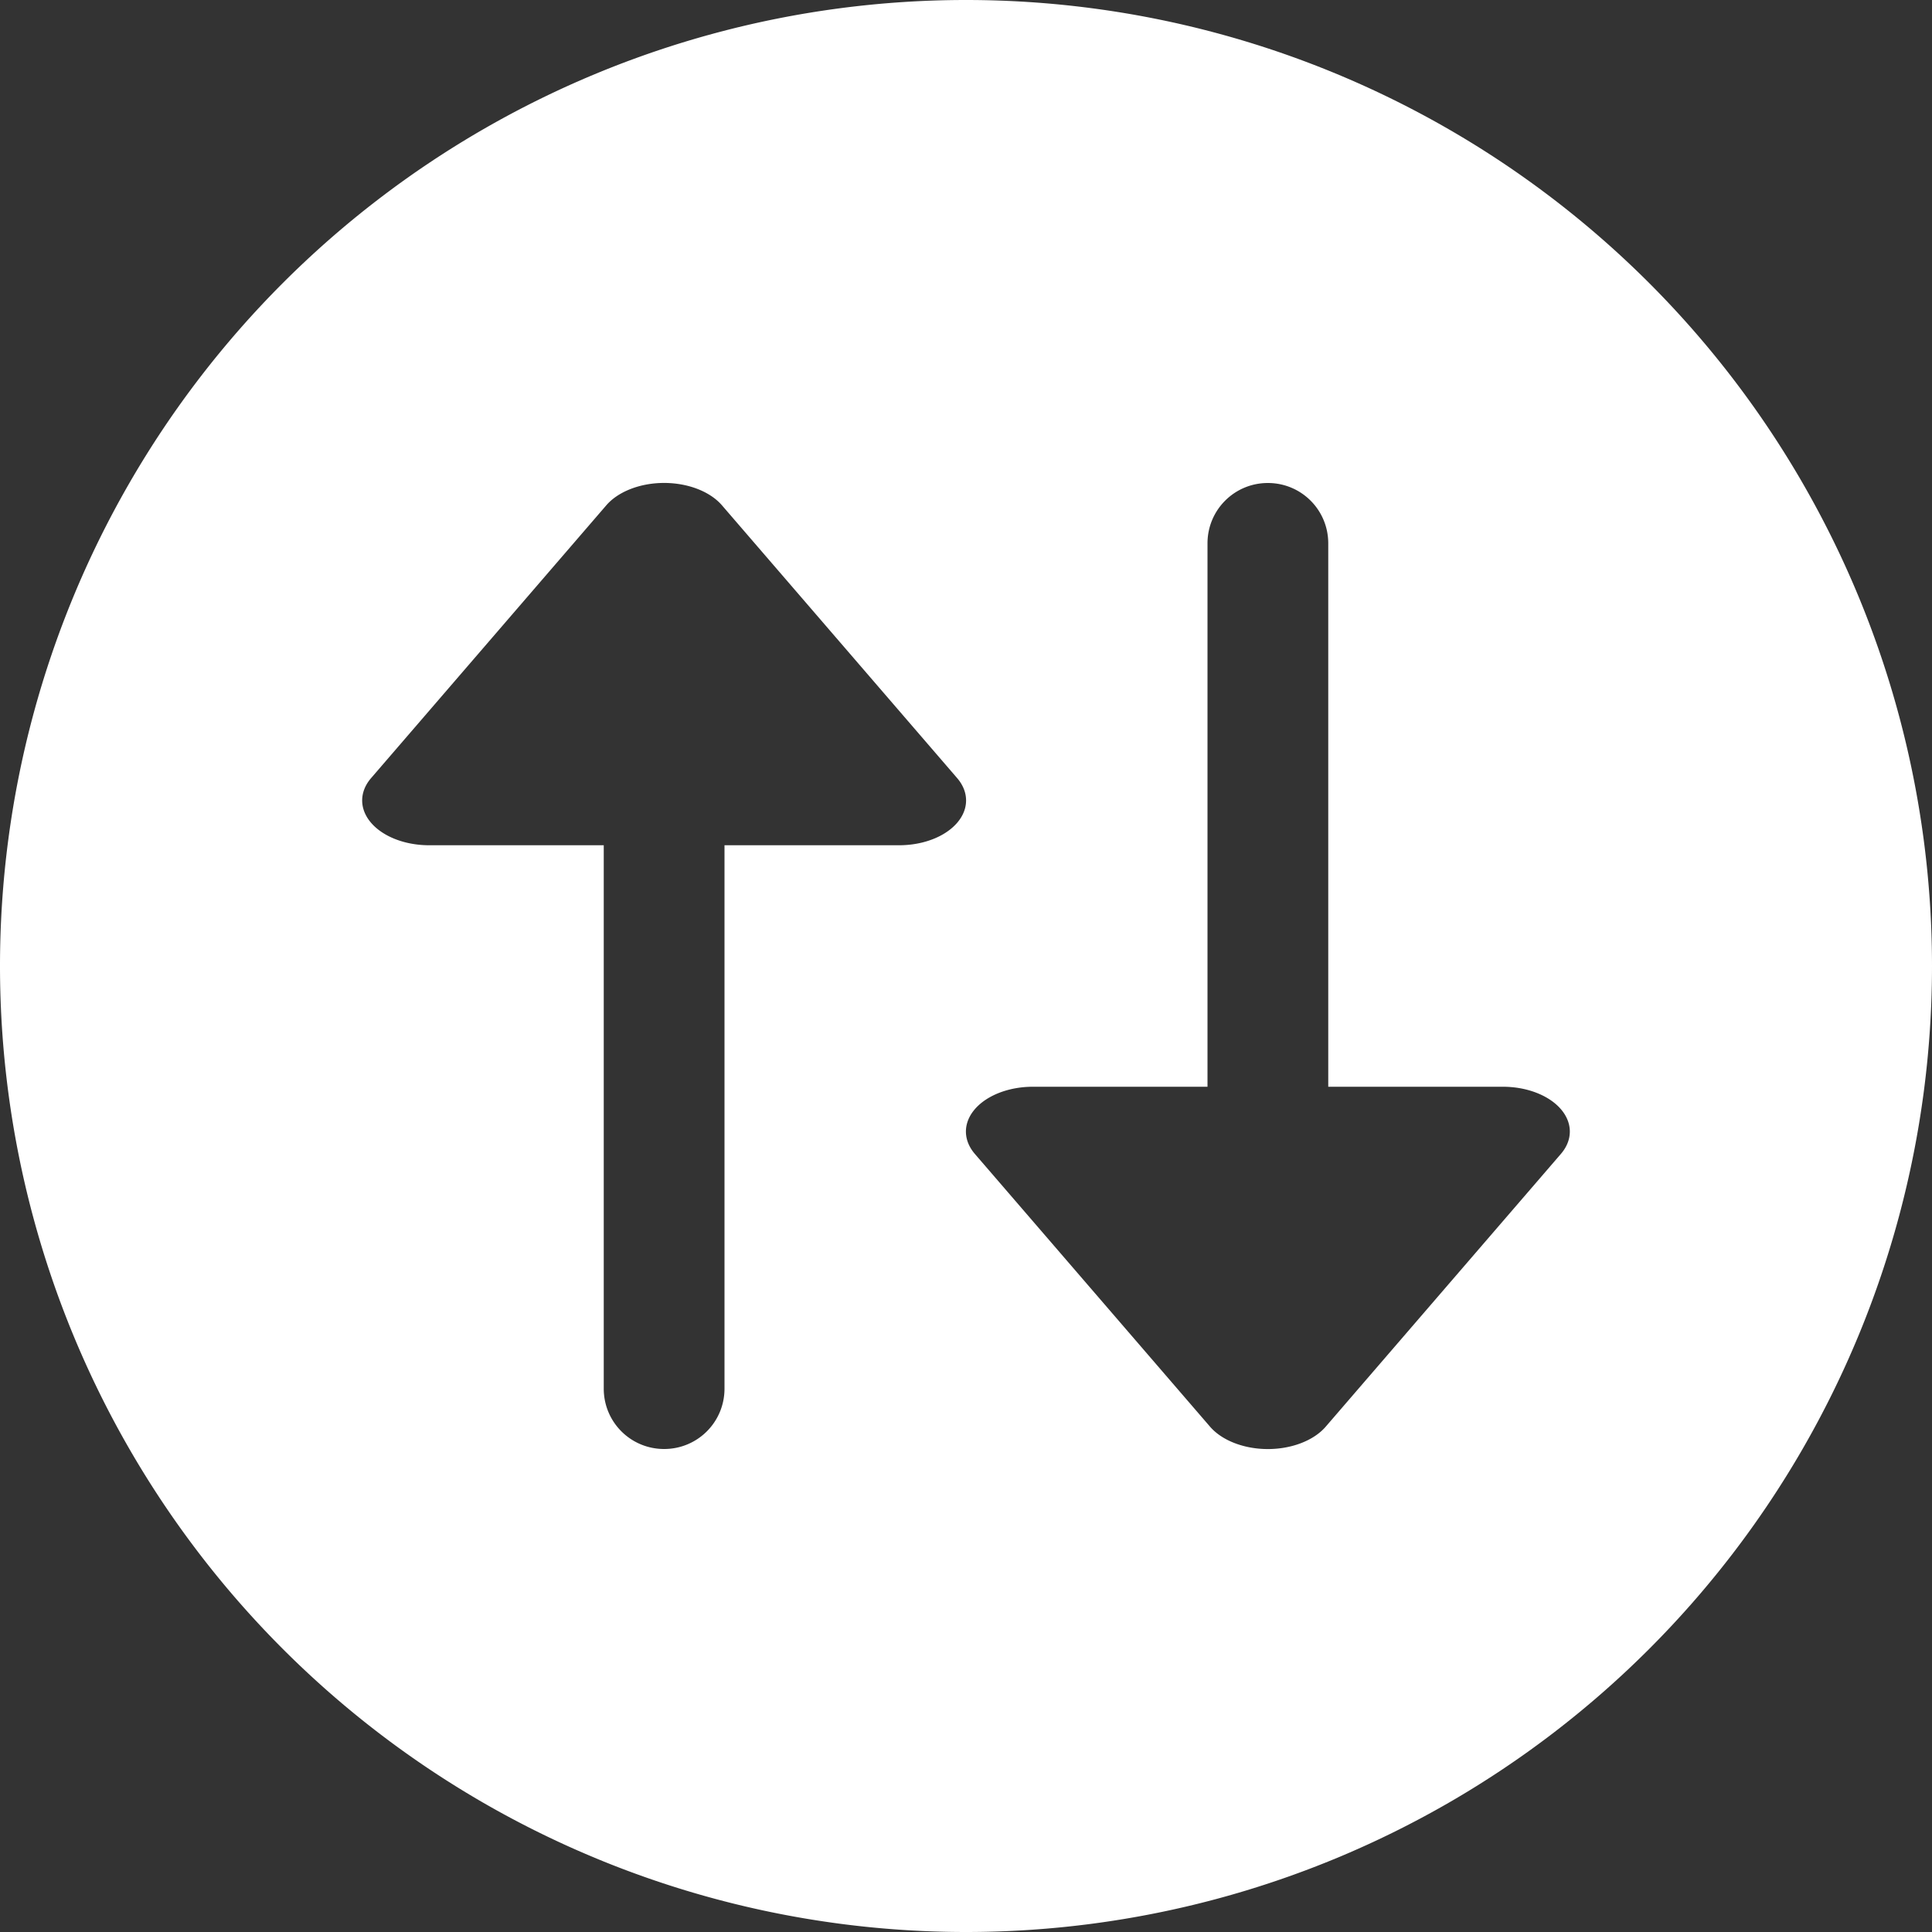 <?xml version="1.0" encoding="UTF-8" standalone="no"?>
<svg
   width="16"
   height="16"
   version="1.1"
   id="svg3"
   sodipodi:docname="system-config-samba.svg"
   inkscape:version="1.4.2 (ebf0e940d0, 2025-05-08)"
   xmlns:inkscape="http://www.inkscape.org/namespaces/inkscape"
   xmlns:sodipodi="http://sodipodi.sourceforge.net/DTD/sodipodi-0.dtd"
   xmlns="http://www.w3.org/2000/svg"
   xmlns:svg="http://www.w3.org/2000/svg">
  <rect width="100%" height="100%" fill="#333333" stroke="none"/>
  <defs
     id="defs3" />
  <sodipodi:namedview
     id="namedview3"
     pagecolor="#008000"
     bordercolor="#000000"
     borderopacity="0.25"
     inkscape:showpageshadow="2"
     inkscape:pageopacity="0.0"
     inkscape:pagecheckerboard="0"
     inkscape:deskcolor="#d1d1d1"
     inkscape:zoom="19.180271"
     inkscape:cx="6.8820715"
     inkscape:cy="7.1427561"
     inkscape:window-width="1143"
     inkscape:window-height="1060"
     inkscape:window-x="0"
     inkscape:window-y="0"
     inkscape:window-maximized="0"
     inkscape:current-layer="svg3" />
  <style
     type="text/css"
     id="current-color-scheme">
        .ColorScheme-Text {color:#ffffff;}
    </style>
  <path
     id="main"
     style="fill:currentColor"
     d="M 8 0 A 8 8 0 0 0 0 8 A 8 8 0 0 0 8 16 A 8 8 0 0 0 16 8 A 8 8 0 0 0 8 0 z M 5.471 4 A 0.554 0.371 0 0 1 5.98 4.186 L 7.926 6.443 A 0.554 0.371 0 0 1 7.445 7 L 6 7 L 6 11.5 C 6 11.777 5.777 12 5.5 12 C 5.223 12 5 11.777 5 11.5 L 5 7 L 3.555 7 A 0.554 0.371 0 0 1 3.074 6.443 L 5.02 4.186 A 0.554 0.371 0 0 1 5.471 4 z M 10.5 4 C 10.777 4 11 4.223 11 4.5 L 11 9 L 12.445 9 A 0.554 0.371 0 0 1 12.926 9.557 L 10.98 11.814 A 0.554 0.371 0 0 1 10.471 12 A 0.554 0.371 0 0 1 10.02 11.814 L 8.074 9.557 A 0.554 0.371 0 0 1 8.555 9 L 10 9 L 10 4.5 C 10 4.223 10.223 4 10.5 4 z "
     class="ColorScheme-Text" />
</svg>
